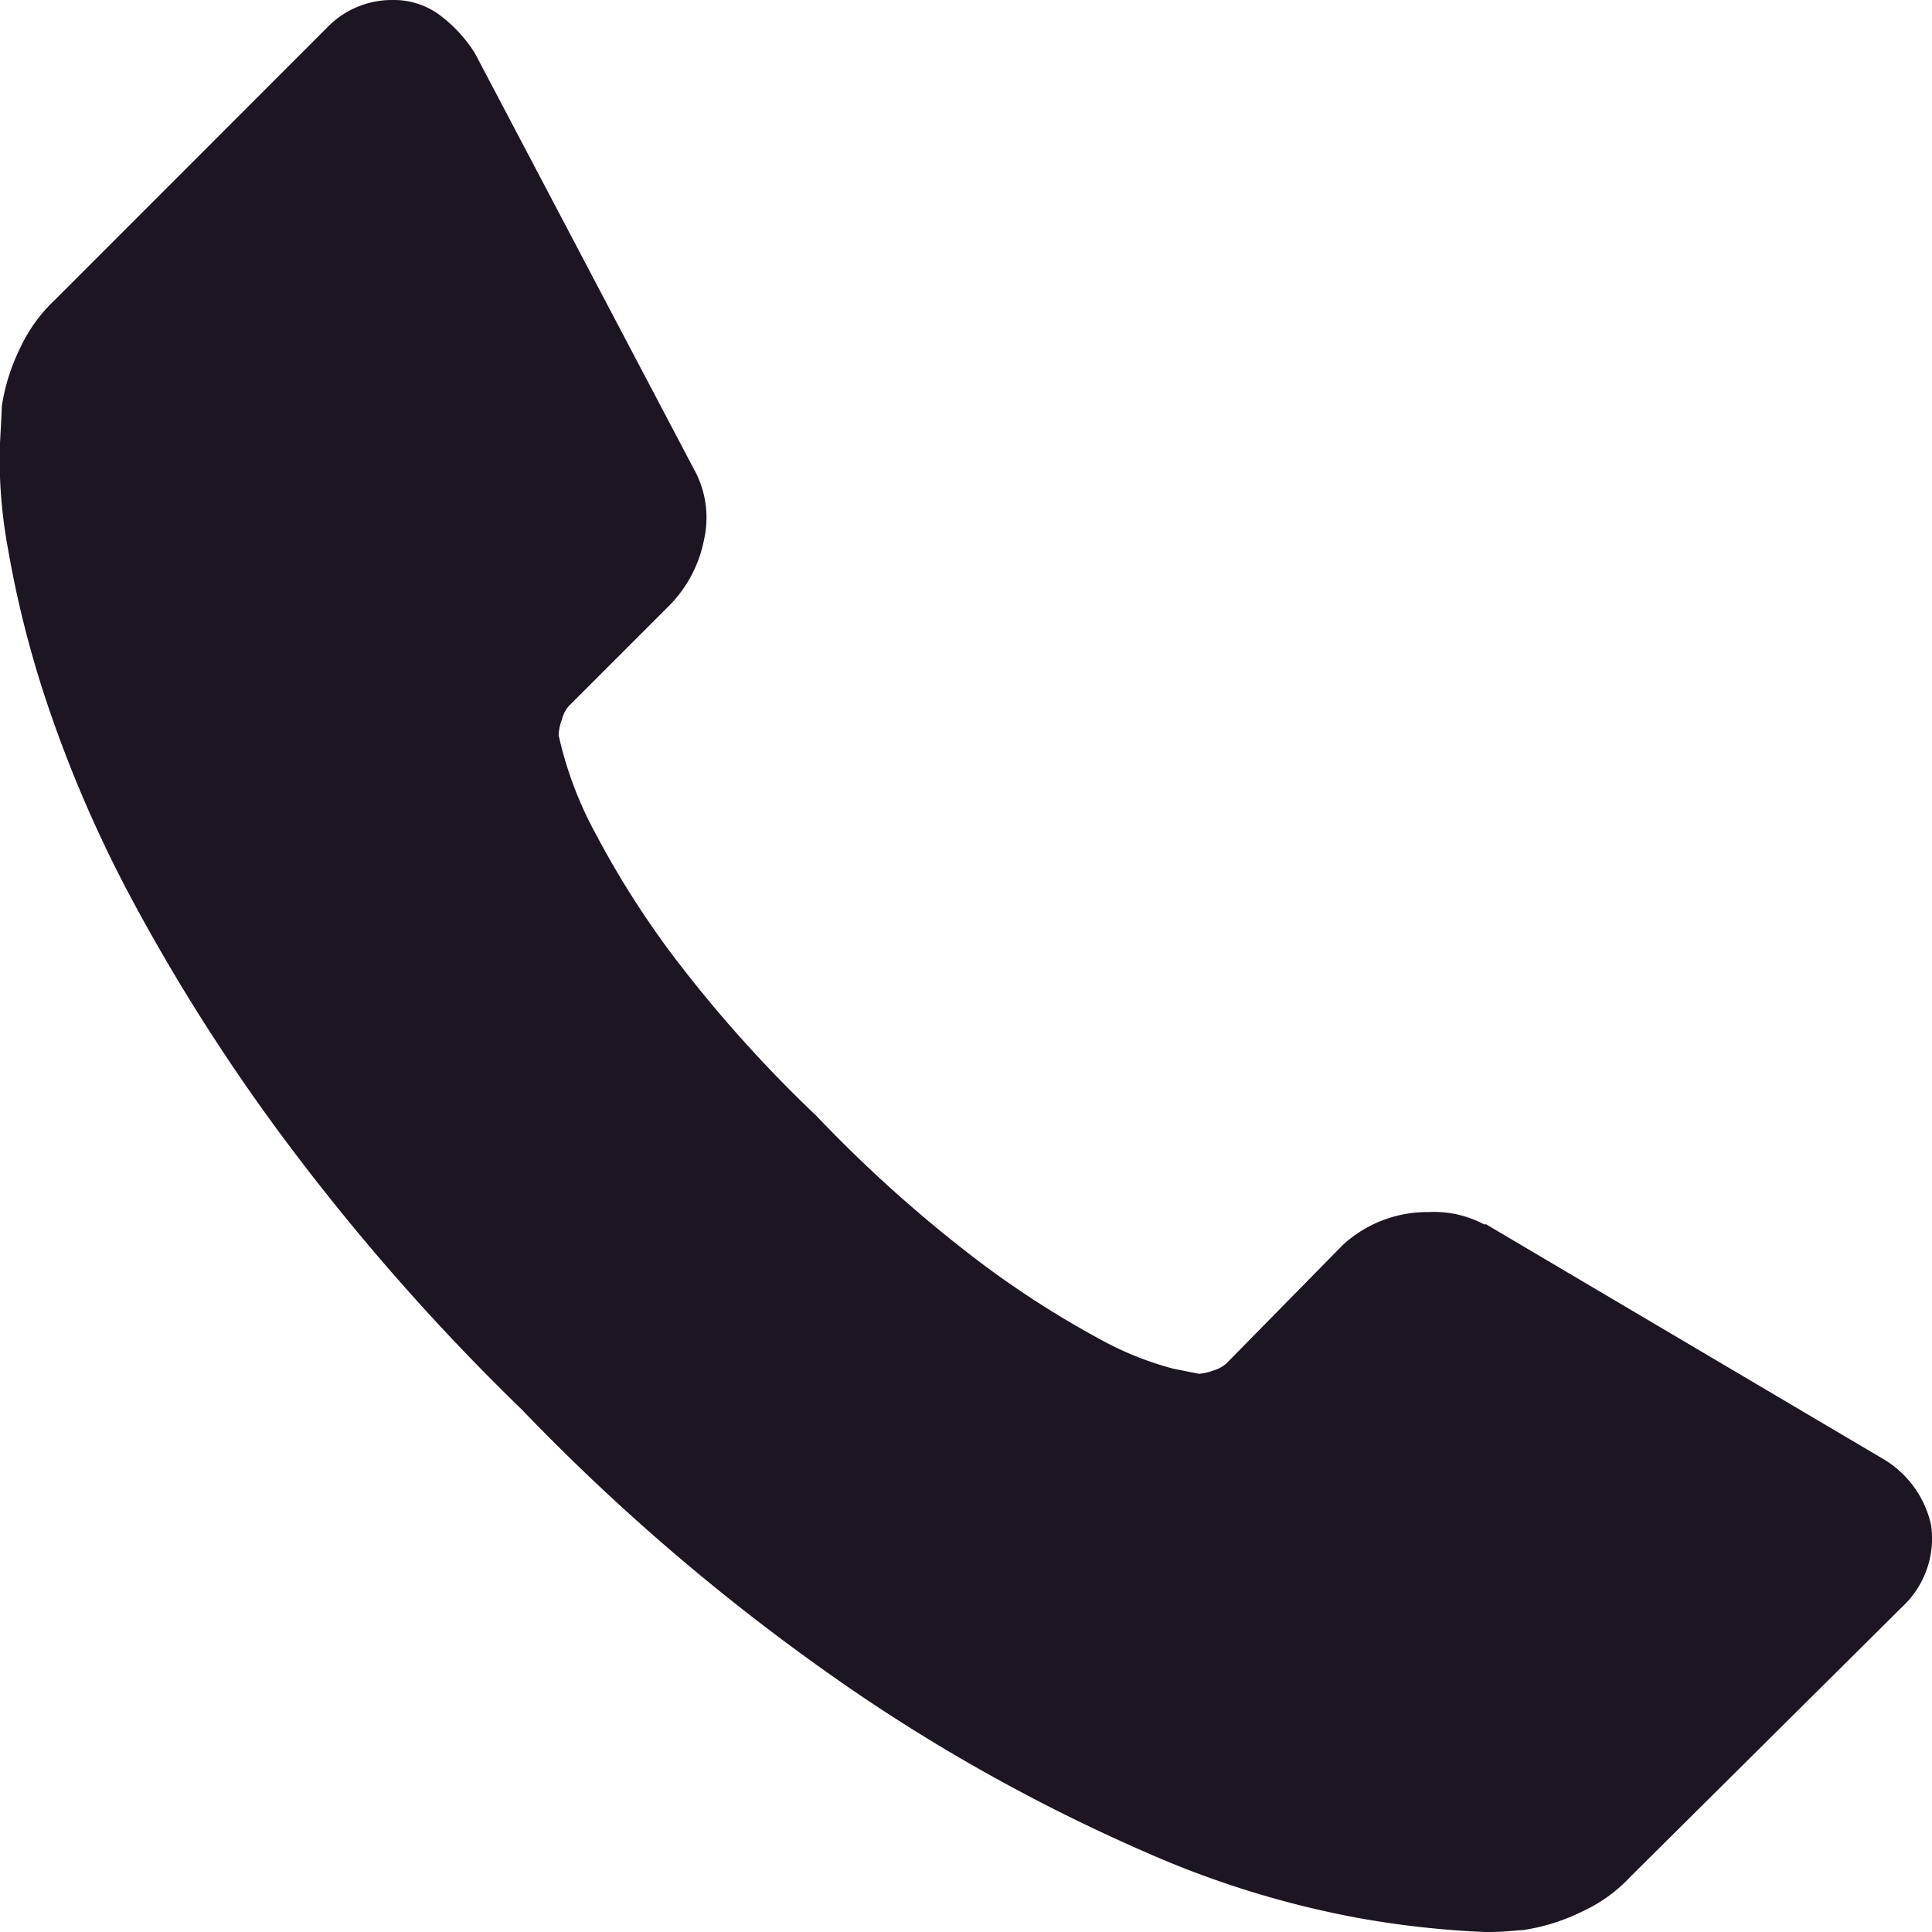 <svg xmlns="http://www.w3.org/2000/svg" width="14" height="14" viewBox="0 0 14 14">
<defs>
    <style>
      .cls-1 {
        fill: #1d1522;
        fill-rule: evenodd;
      }
    </style>
  </defs>
  <path id="Forma_1" data-name="Forma 1" class="cls-1" d="M281.993,41.049a0.676,0.676,0,0,1-.207.593L279.814,43.6a1.1,1.1,0,0,1-.348.251,1.438,1.438,0,0,1-.422.134l-0.089.007a1.872,1.872,0,0,1-.193.008,6.788,6.788,0,0,1-.911-0.1,6.906,6.906,0,0,1-1.542-.475,12.932,12.932,0,0,1-2.067-1.134,15.387,15.387,0,0,1-2.46-2.076,16.253,16.253,0,0,1-1.72-1.958,13.93,13.93,0,0,1-1.1-1.728,9.233,9.233,0,0,1-.623-1.439,7.6,7.6,0,0,1-.281-1.112,3.63,3.63,0,0,1-.06-0.734c0.01-.177.015-0.277,0.015-0.3a1.449,1.449,0,0,1,.133-0.422,1.133,1.133,0,0,1,.252-0.349l1.972-1.973A0.652,0.652,0,0,1,270.848,30a0.558,0.558,0,0,1,.341.111,1.034,1.034,0,0,1,.252.274l1.585,3.01a0.724,0.724,0,0,1,.075.519,0.93,0.93,0,0,1-.252.475l-0.727.727a0.243,0.243,0,0,0-.051.1,0.366,0.366,0,0,0-.023.111,2.712,2.712,0,0,0,.267.712,6.613,6.613,0,0,0,.548.868,9.6,9.6,0,0,0,1.053,1.179,9.837,9.837,0,0,0,1.185,1.06,6.97,6.97,0,0,0,.867.557,2.33,2.33,0,0,0,.534.215l0.185,0.037a0.364,0.364,0,0,0,.1-0.022,0.253,0.253,0,0,0,.1-0.053l0.845-.86a0.907,0.907,0,0,1,.622-0.237,0.774,0.774,0,0,1,.4.089h0.015l2.86,1.69A0.745,0.745,0,0,1,281.993,41.049Z" transform="translate(-268 -30)"/>
</svg>
